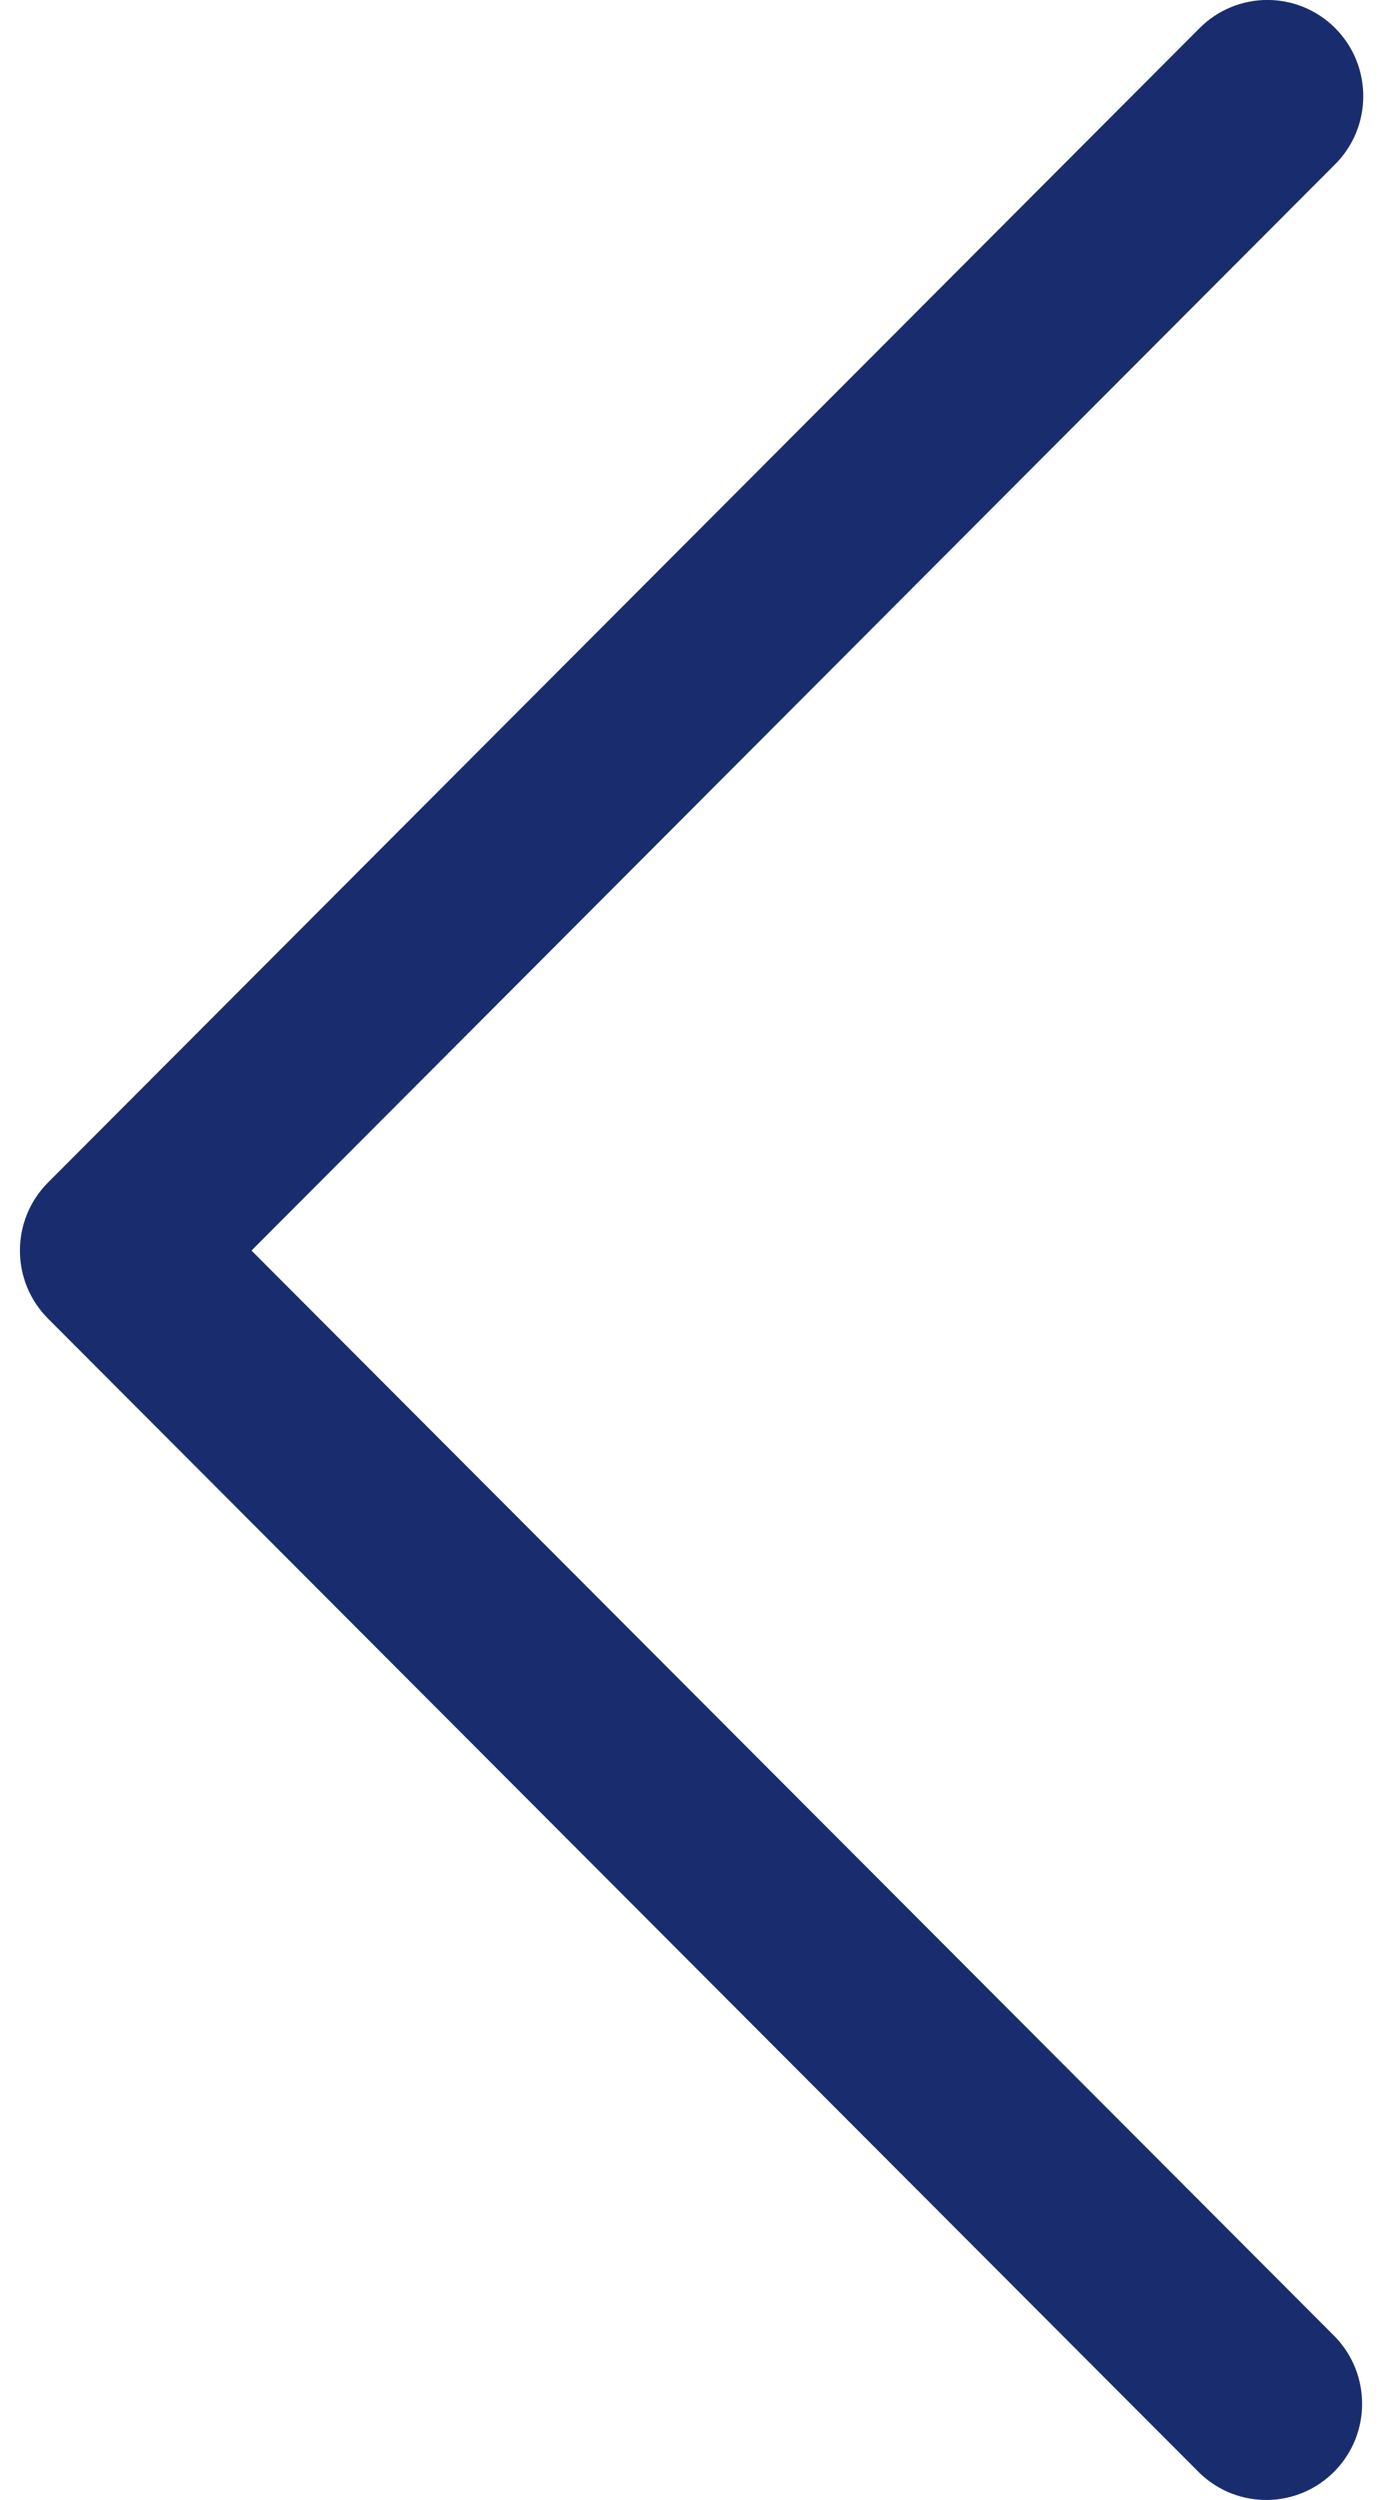 <svg width="10" height="18" viewBox="0 0 10 18" fill="none" xmlns="http://www.w3.org/2000/svg">
<path d="M1.812 9.004L9.62 1.182C9.889 0.912 9.889 0.473 9.62 0.203C9.35 -0.068 8.912 -0.068 8.642 0.203L0.346 8.514C0.076 8.785 0.076 9.223 0.346 9.494L8.642 17.805C8.917 18.071 9.354 18.064 9.62 17.788C9.878 17.52 9.878 17.095 9.62 16.826L1.812 9.004Z" fill="#192D6E"/>
</svg>
